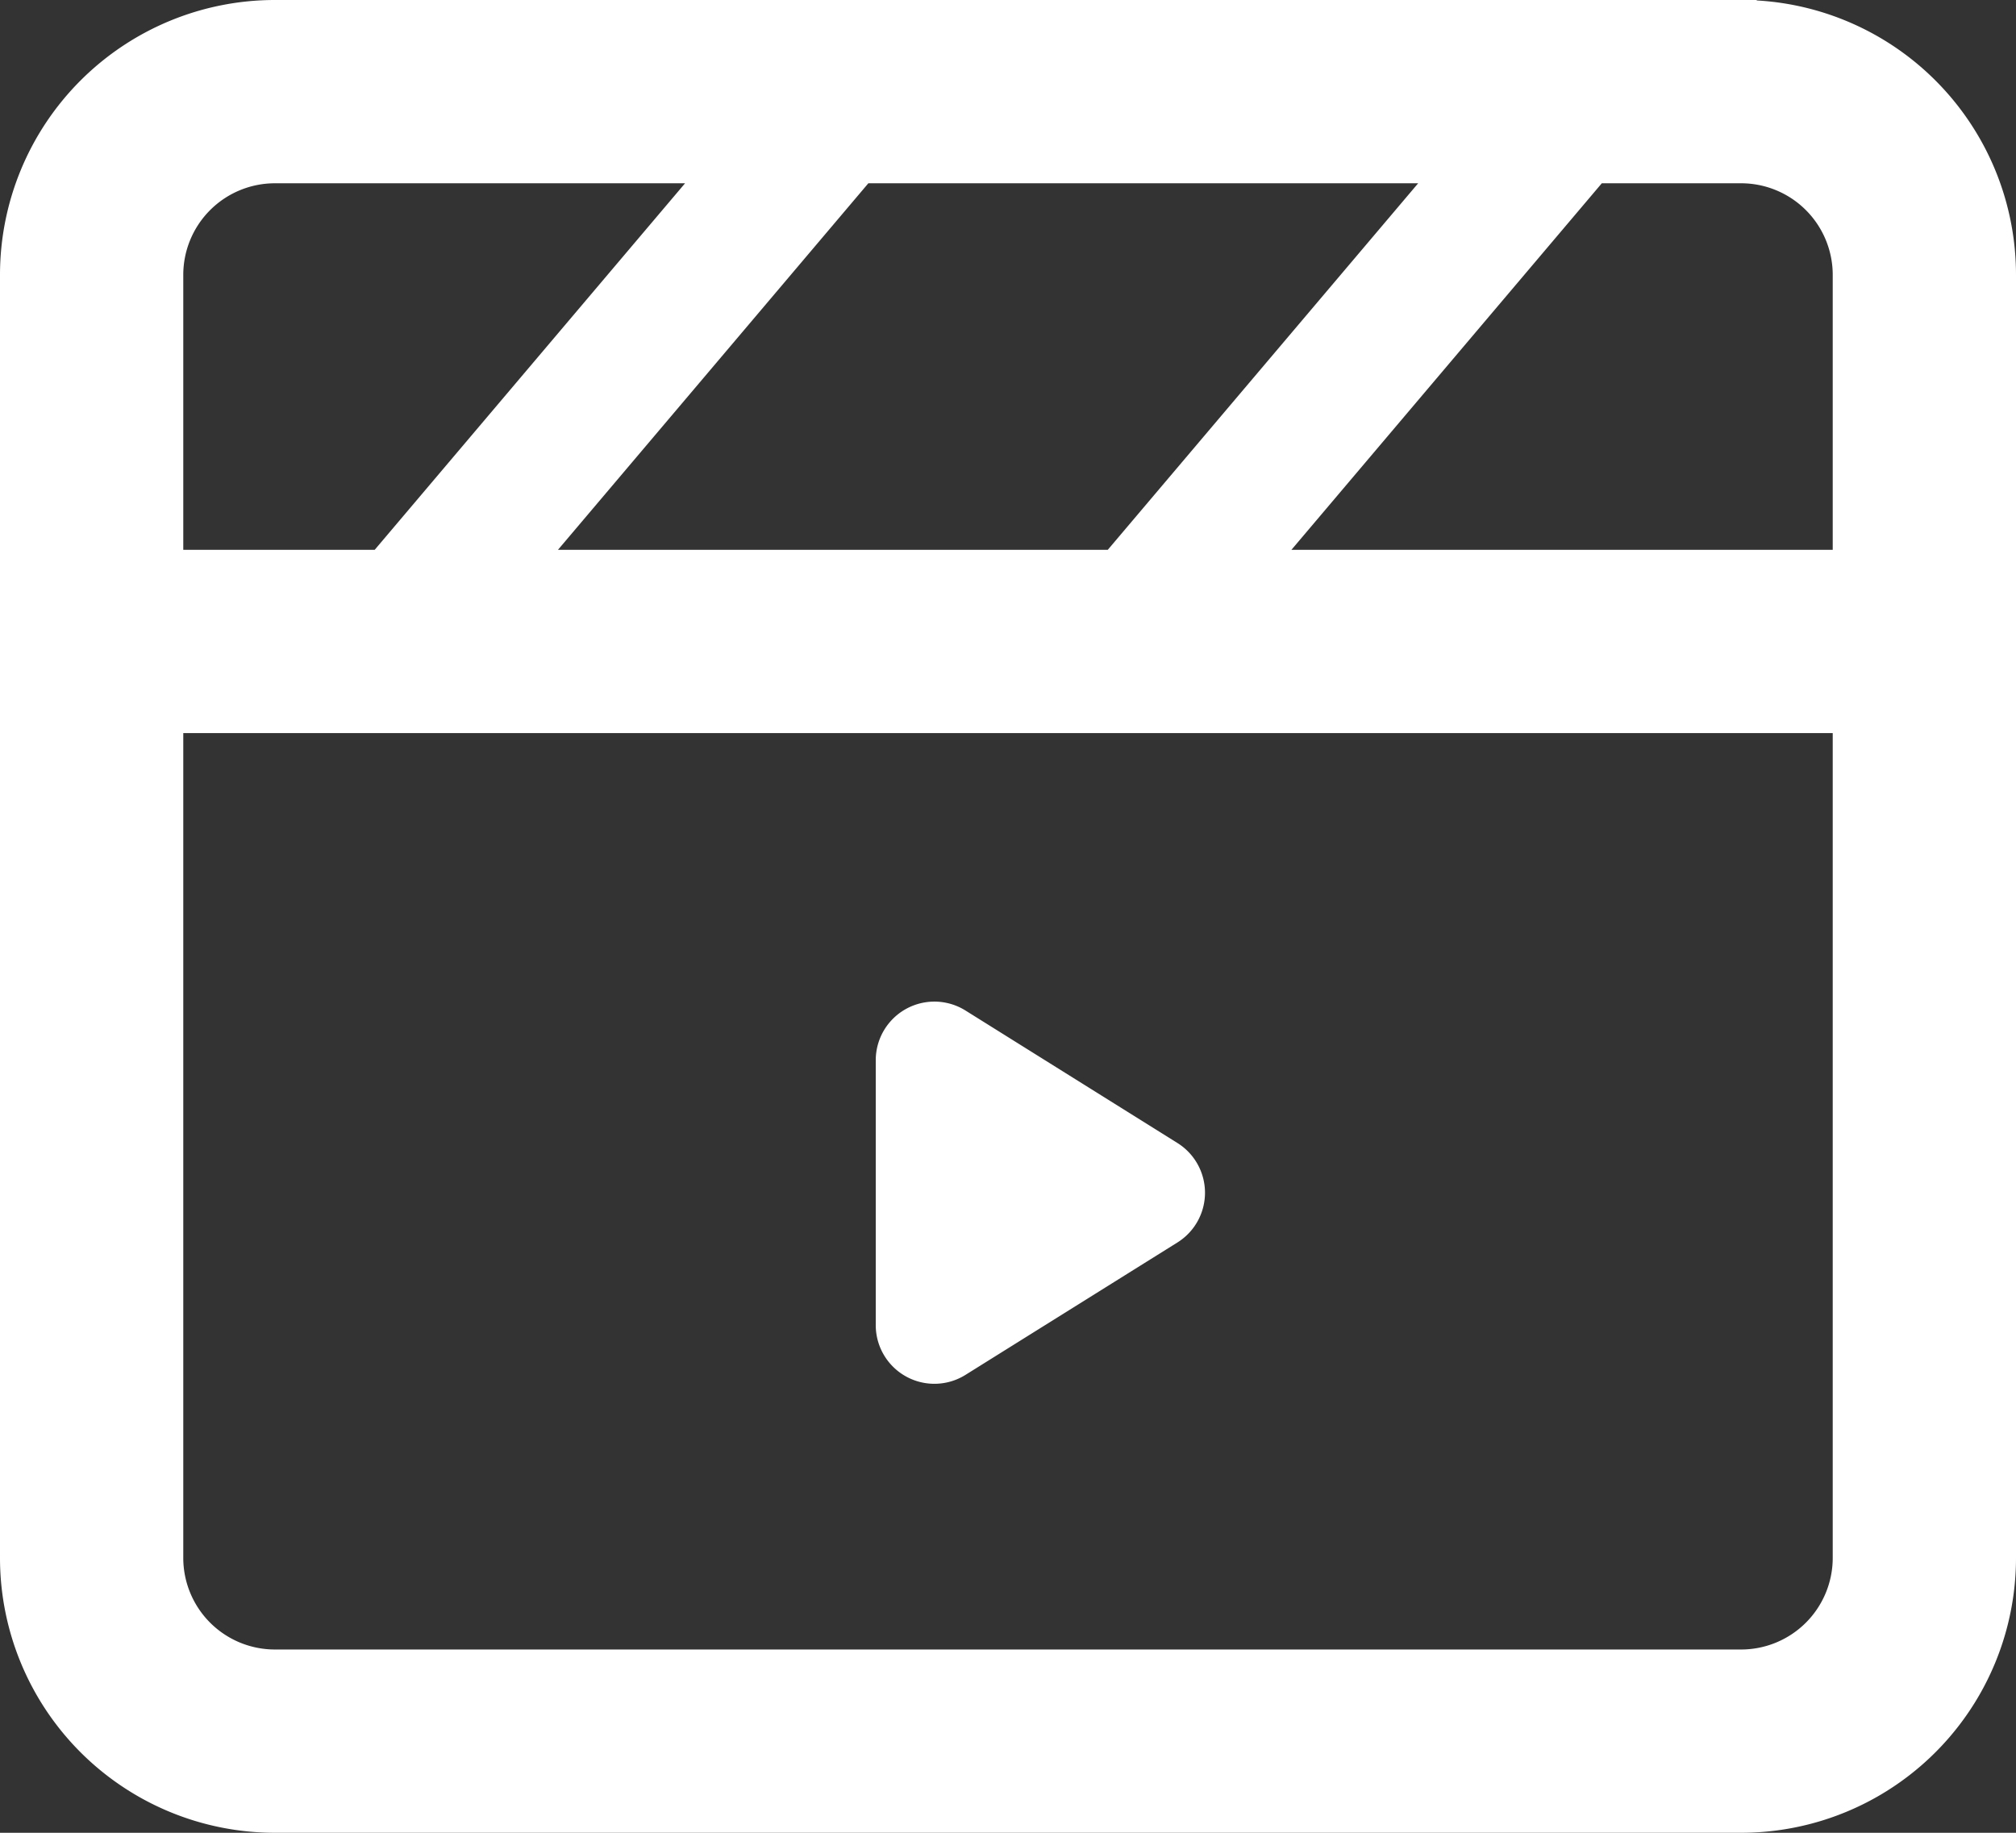 <svg xmlns="http://www.w3.org/2000/svg" width="27.5" height="25" viewBox="0 0 27.5 25"><rect x="0" y="0" width="27.5" height="25" fill="#333333" stroke="none"/><path d="M24.963,3l0,.006A3.75,3.75,0,0,1,28.5,6.75v17.5A3.75,3.75,0,0,1,24.75,28h-20A3.75,3.75,0,0,1,1,24.25V6.75A3.75,3.75,0,0,1,4.75,3ZM12.845,5.5h7.5l-4.234,5h-7.5Zm-6.734,5,4.234-5H4.75A1.25,1.25,0,0,0,3.5,6.75V10.5ZM3.5,13V24.25A1.25,1.25,0,0,0,4.75,25.5h20A1.25,1.25,0,0,0,26,24.25V13ZM26,10.5V6.75A1.25,1.25,0,0,0,24.75,5.5h-1.9l-4.234,5Z" transform="translate(-1 -3)" fill="#fff" fill-rule="evenodd"/><path d="M2.572,1.085a.8.8,0,0,1,1.357,0L5.735,3.976A.8.8,0,0,1,5.057,5.2H1.443A.8.8,0,0,1,.765,3.976Z" transform="translate(17.146 13.019) rotate(90)" fill="#fff"/></svg>